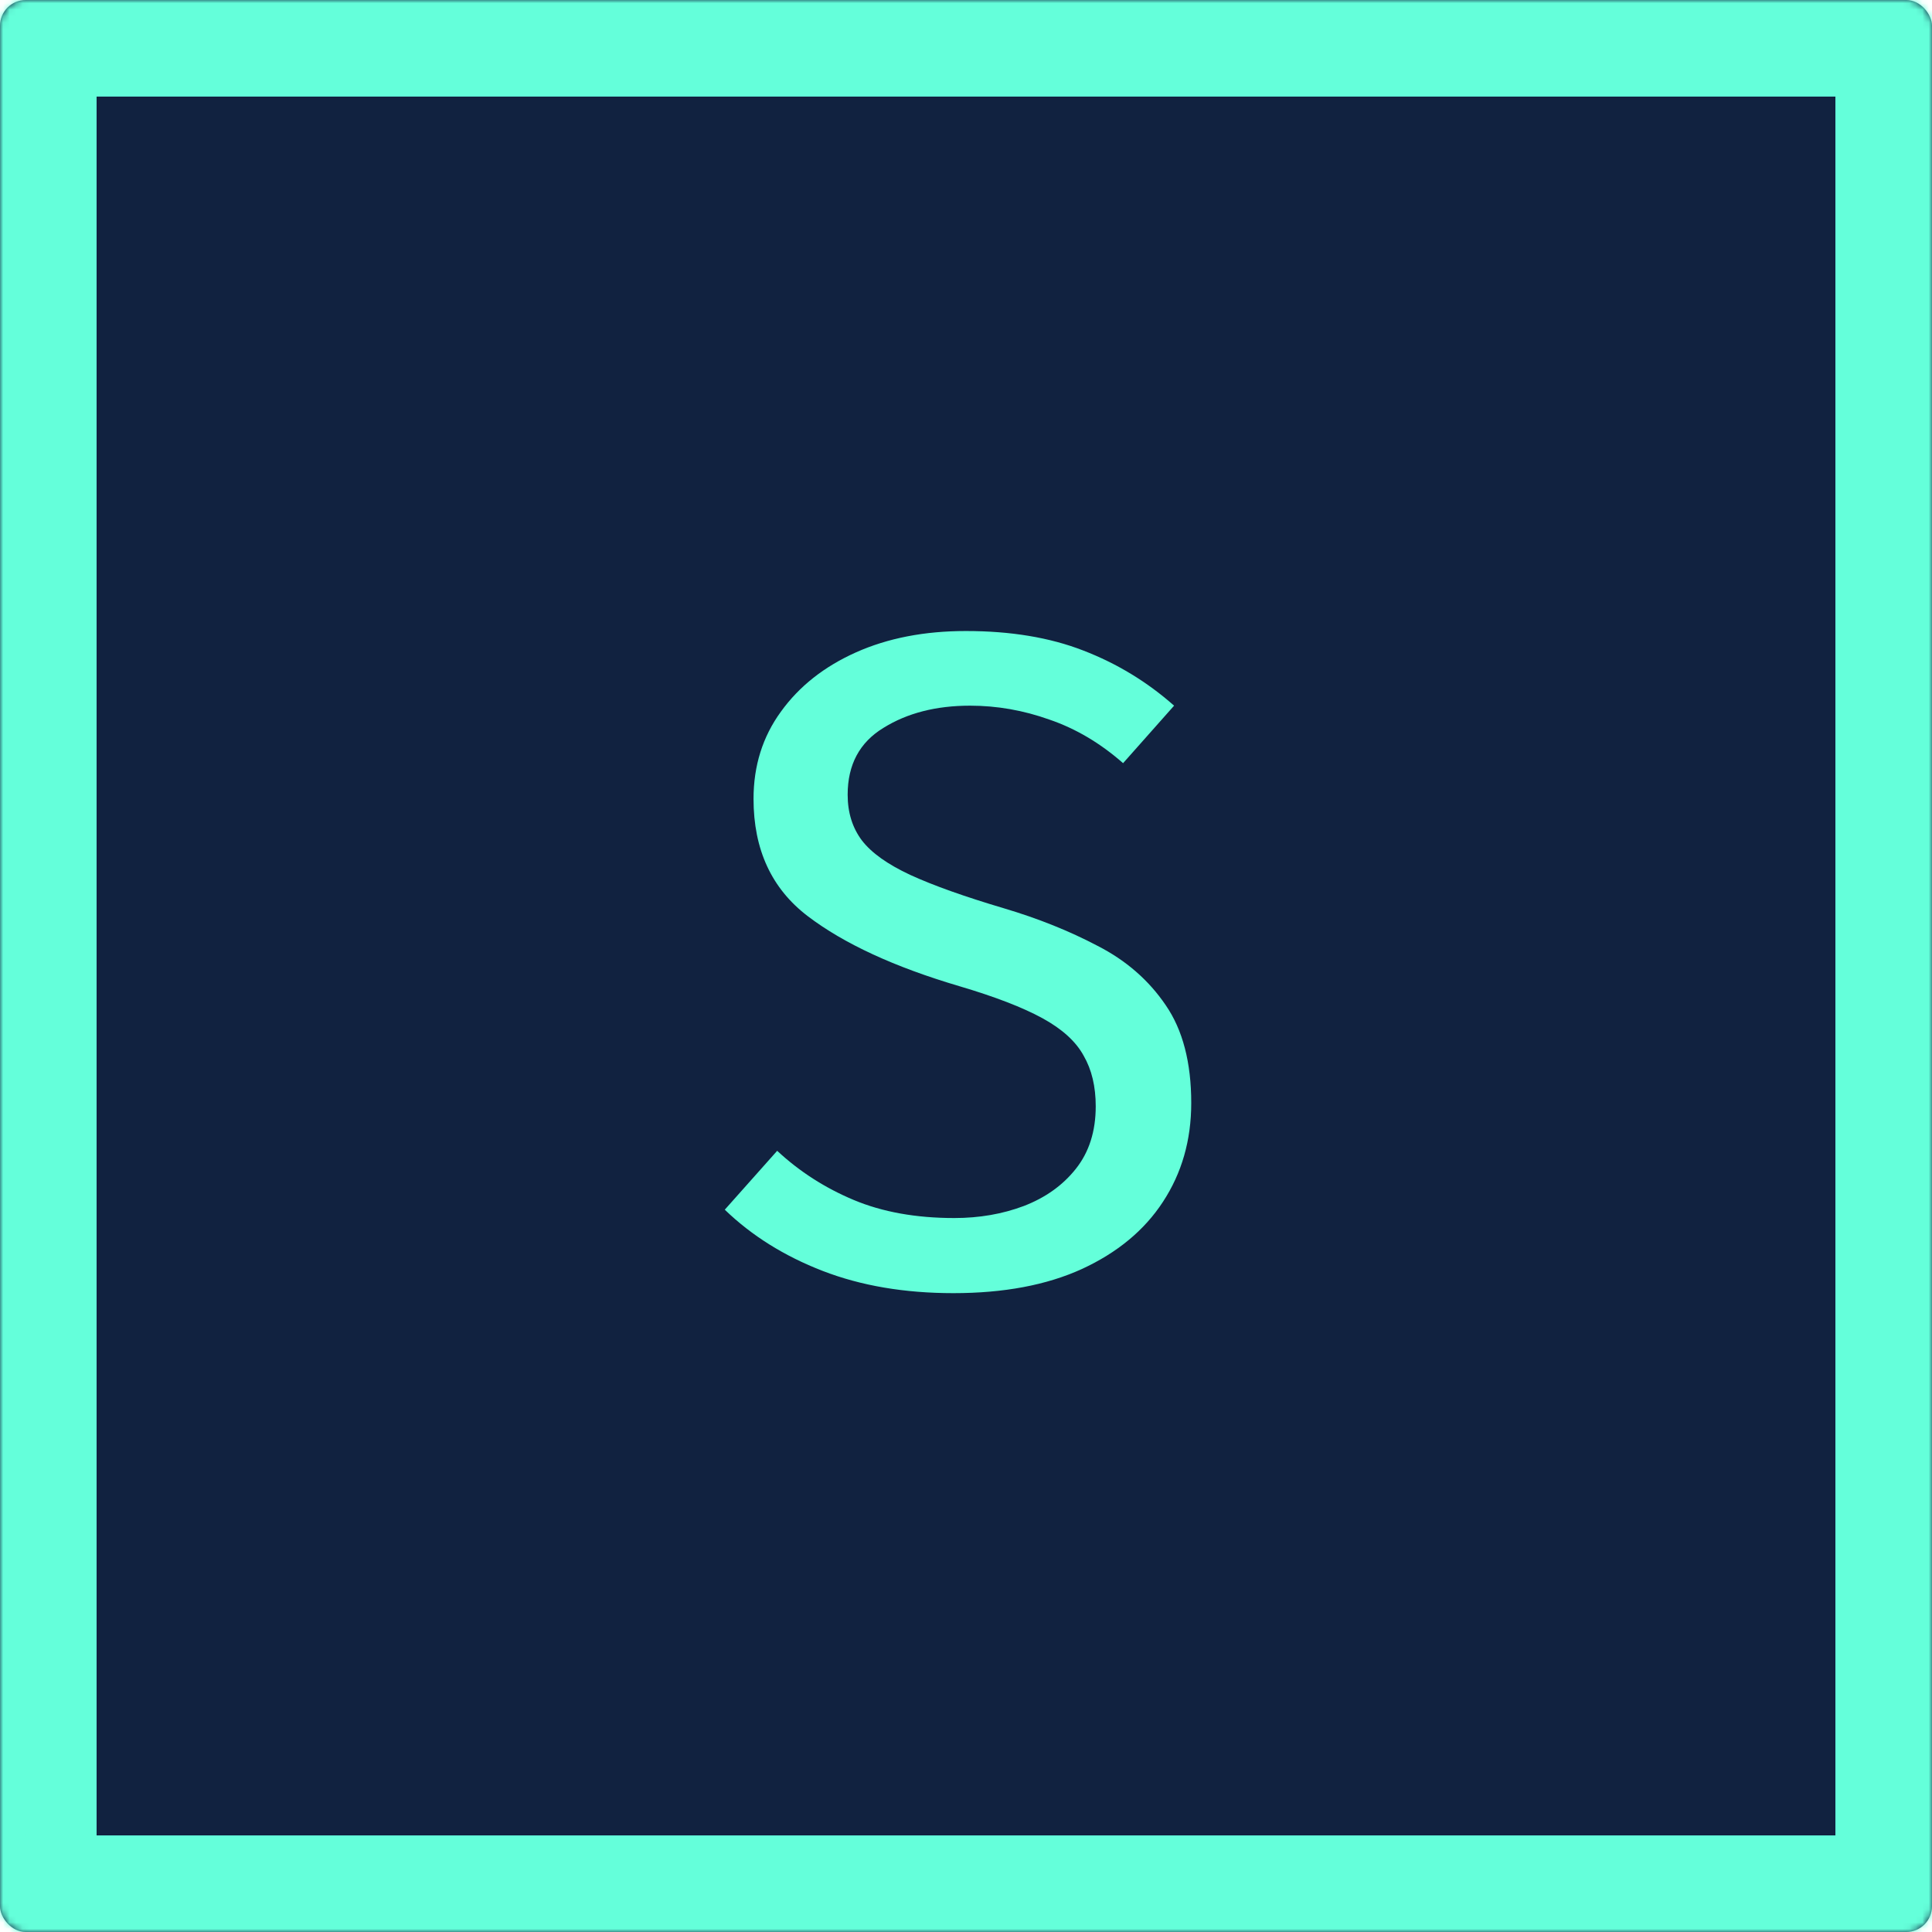 <svg width="300" height="300" viewBox="0 0 300 300" fill="none" xmlns="http://www.w3.org/2000/svg">
<rect width="300" height="300" rx="4" fill="#112240"/>
<mask id="path-2-inside-1" fill="white">
<rect width="300" height="300" rx="4"/>
</mask>
<rect width="300" height="300" rx="4" stroke="#64FFDA" stroke-width="30" mask="url(#path-2-inside-1)"/>
<path d="M184.976 171.28C184.976 177.04 183.512 182.152 180.584 186.616C177.704 191.032 173.504 194.512 167.984 197.056C162.512 199.552 155.864 200.8 148.04 200.8C140.456 200.8 133.688 199.648 127.736 197.344C121.784 195.04 116.72 191.872 112.544 187.84L120.68 178.696C124.136 181.912 128.096 184.456 132.56 186.328C137.024 188.2 142.232 189.136 148.184 189.136C152.072 189.136 155.672 188.512 158.984 187.264C162.344 185.968 165.032 184.048 167.048 181.504C169.112 178.912 170.144 175.672 170.144 171.784C170.144 168.712 169.52 166.096 168.272 163.936C167.072 161.728 164.936 159.784 161.864 158.104C158.792 156.424 154.496 154.768 148.976 153.136C138.896 150.16 131.048 146.536 125.432 142.264C119.816 137.992 117.008 131.92 117.008 124.048C117.008 118.912 118.424 114.4 121.256 110.512C124.088 106.576 127.976 103.504 132.92 101.296C137.864 99.088 143.552 97.984 149.984 97.984C156.944 97.984 163.016 98.992 168.2 101.008C173.432 103.024 178.136 105.88 182.312 109.576L174.392 118.504C170.84 115.384 167.024 113.128 162.944 111.736C158.912 110.296 154.808 109.576 150.632 109.576C145.352 109.576 140.864 110.728 137.168 113.032C133.472 115.288 131.624 118.744 131.624 123.4C131.624 126.184 132.368 128.56 133.856 130.528C135.344 132.448 137.84 134.224 141.344 135.856C144.896 137.488 149.744 139.216 155.888 141.04C161.216 142.624 166.064 144.568 170.432 146.872C174.848 149.128 178.376 152.2 181.016 156.088C183.656 159.928 184.976 164.992 184.976 171.28Z" fill="#64FFDA"/>
</svg>
